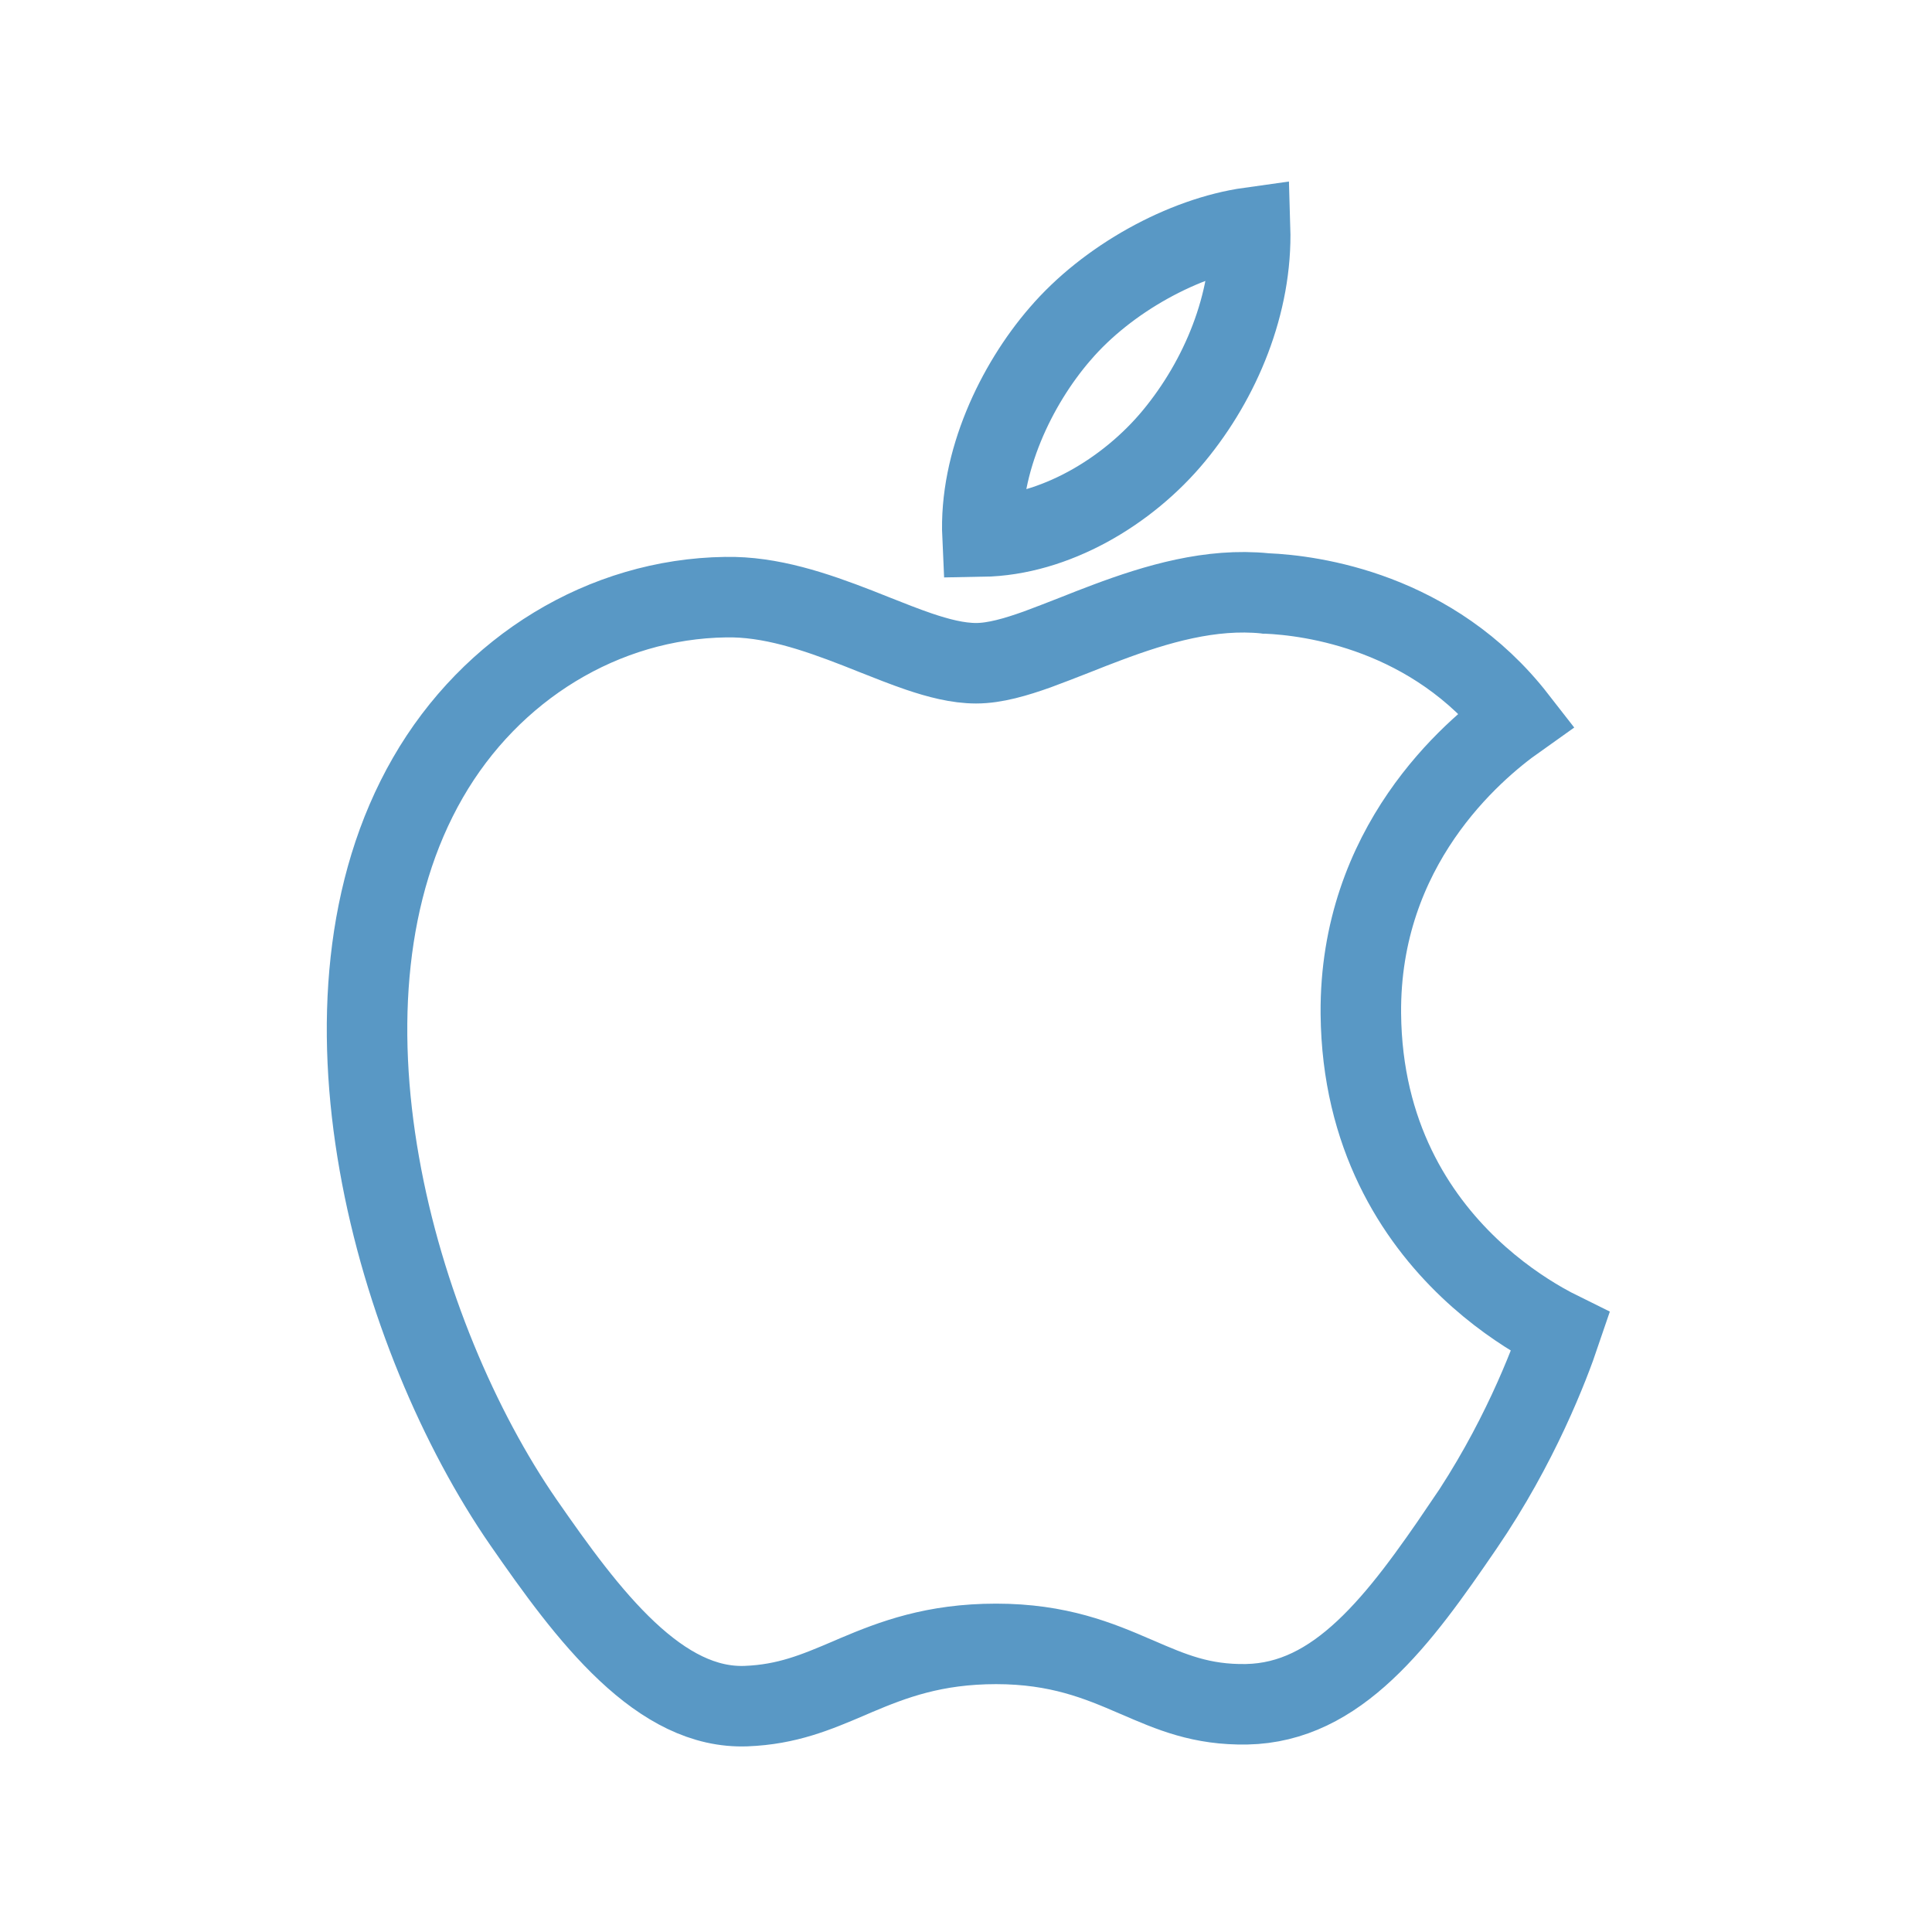 <svg width="24" height="24" viewBox="0 0 24 24" fill="none" xmlns="http://www.w3.org/2000/svg">
<path d="M16.905 12.593V12.593C16.919 14.104 17.585 15.117 18.25 15.75C18.582 16.066 18.912 16.286 19.163 16.43C19.246 16.477 19.321 16.517 19.384 16.548C19.242 16.968 18.866 17.951 18.177 18.958L18.379 19.097L18.177 18.958C17.781 19.537 17.395 20.088 16.954 20.5C16.519 20.907 16.049 21.16 15.487 21.171C14.924 21.181 14.553 21.021 14.122 20.834L14.1 20.825C13.652 20.631 13.15 20.421 12.374 20.421C11.602 20.421 11.091 20.617 10.636 20.809C10.606 20.822 10.576 20.835 10.546 20.848C10.135 21.023 9.778 21.174 9.269 21.194C8.744 21.214 8.259 20.953 7.791 20.514C7.322 20.074 6.901 19.486 6.502 18.911C5.712 17.768 5.01 16.145 4.712 14.455C4.413 12.763 4.523 11.036 5.316 9.66C6.102 8.296 7.501 7.44 9.012 7.418L9.013 7.418C9.569 7.407 10.121 7.595 10.654 7.802C10.722 7.829 10.79 7.856 10.858 7.883C11.05 7.959 11.239 8.034 11.415 8.094C11.654 8.175 11.897 8.239 12.126 8.239C12.359 8.239 12.622 8.161 12.883 8.068C13.026 8.016 13.188 7.952 13.355 7.887C13.486 7.835 13.62 7.782 13.749 7.734C14.37 7.501 15.042 7.303 15.717 7.371L15.724 7.372L15.732 7.372C16.292 7.396 17.797 7.591 18.84 8.932C18.281 9.328 16.887 10.518 16.905 12.593ZM14.585 5.412L14.585 5.412C14.007 6.113 13.096 6.65 12.205 6.665C12.162 5.739 12.625 4.777 13.167 4.15L13.168 4.149C13.753 3.465 14.705 2.942 15.529 2.827C15.558 3.771 15.162 4.713 14.585 5.412Z" stroke="#5998c5" stroke-width="1"/>
</svg>
